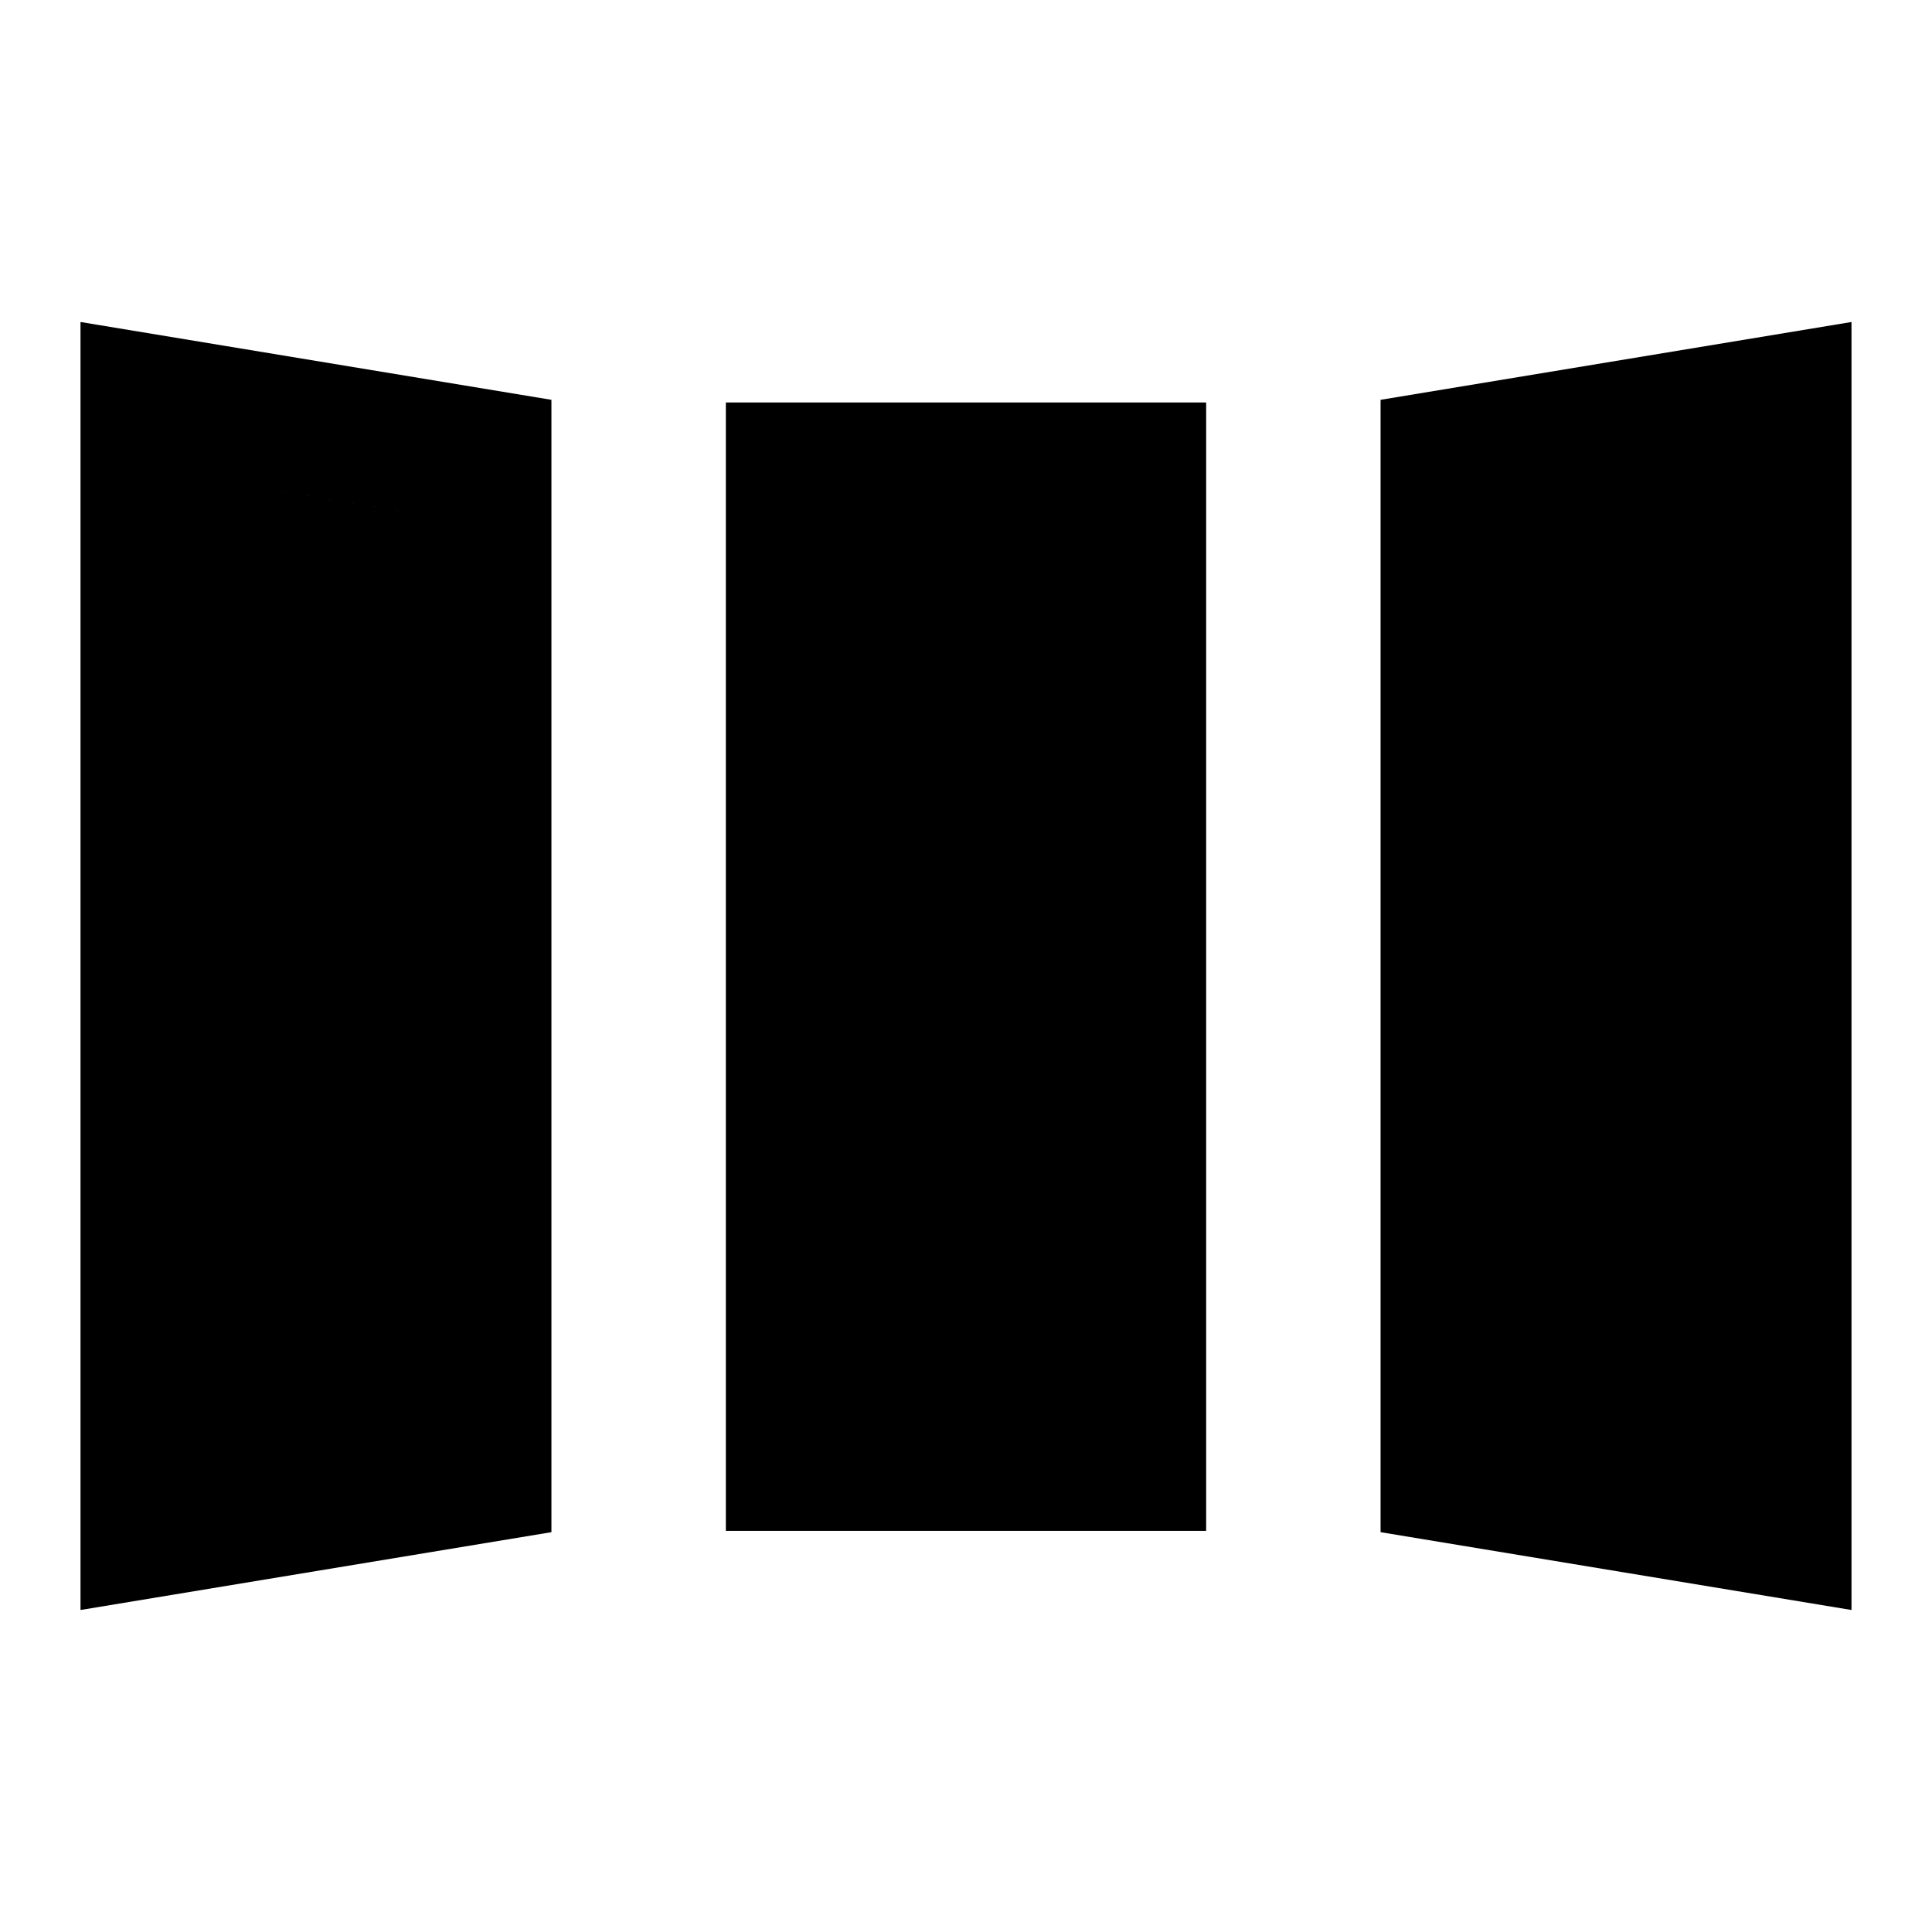 <svg xmlns="http://www.w3.org/2000/svg" height="40" viewBox="0 -960 960 960" width="40"><path d="M40-160v-640l234 38.67v562.66L40-160Zm320.67-39.33V-760h238.66v560.67H360.67ZM920-160l-234-38.67v-562.66L920-800v640Zm-813.33-79 100.66-17v-448.67l-100.66-16.66V-239Zm320.66-27h105.34v-427.33H427.33V-266Zm426 27.33v-482.66l-100.66 16.66v449.34l100.66 16.66ZM106.67-239v-482.33l100.66 16.66V-256l-100.66 17Zm320.66-27v-427.33h105.34V-266H427.33Zm426 27.33-100.66-16.66v-449.34l100.66-16.66v482.66Z"/></svg>
